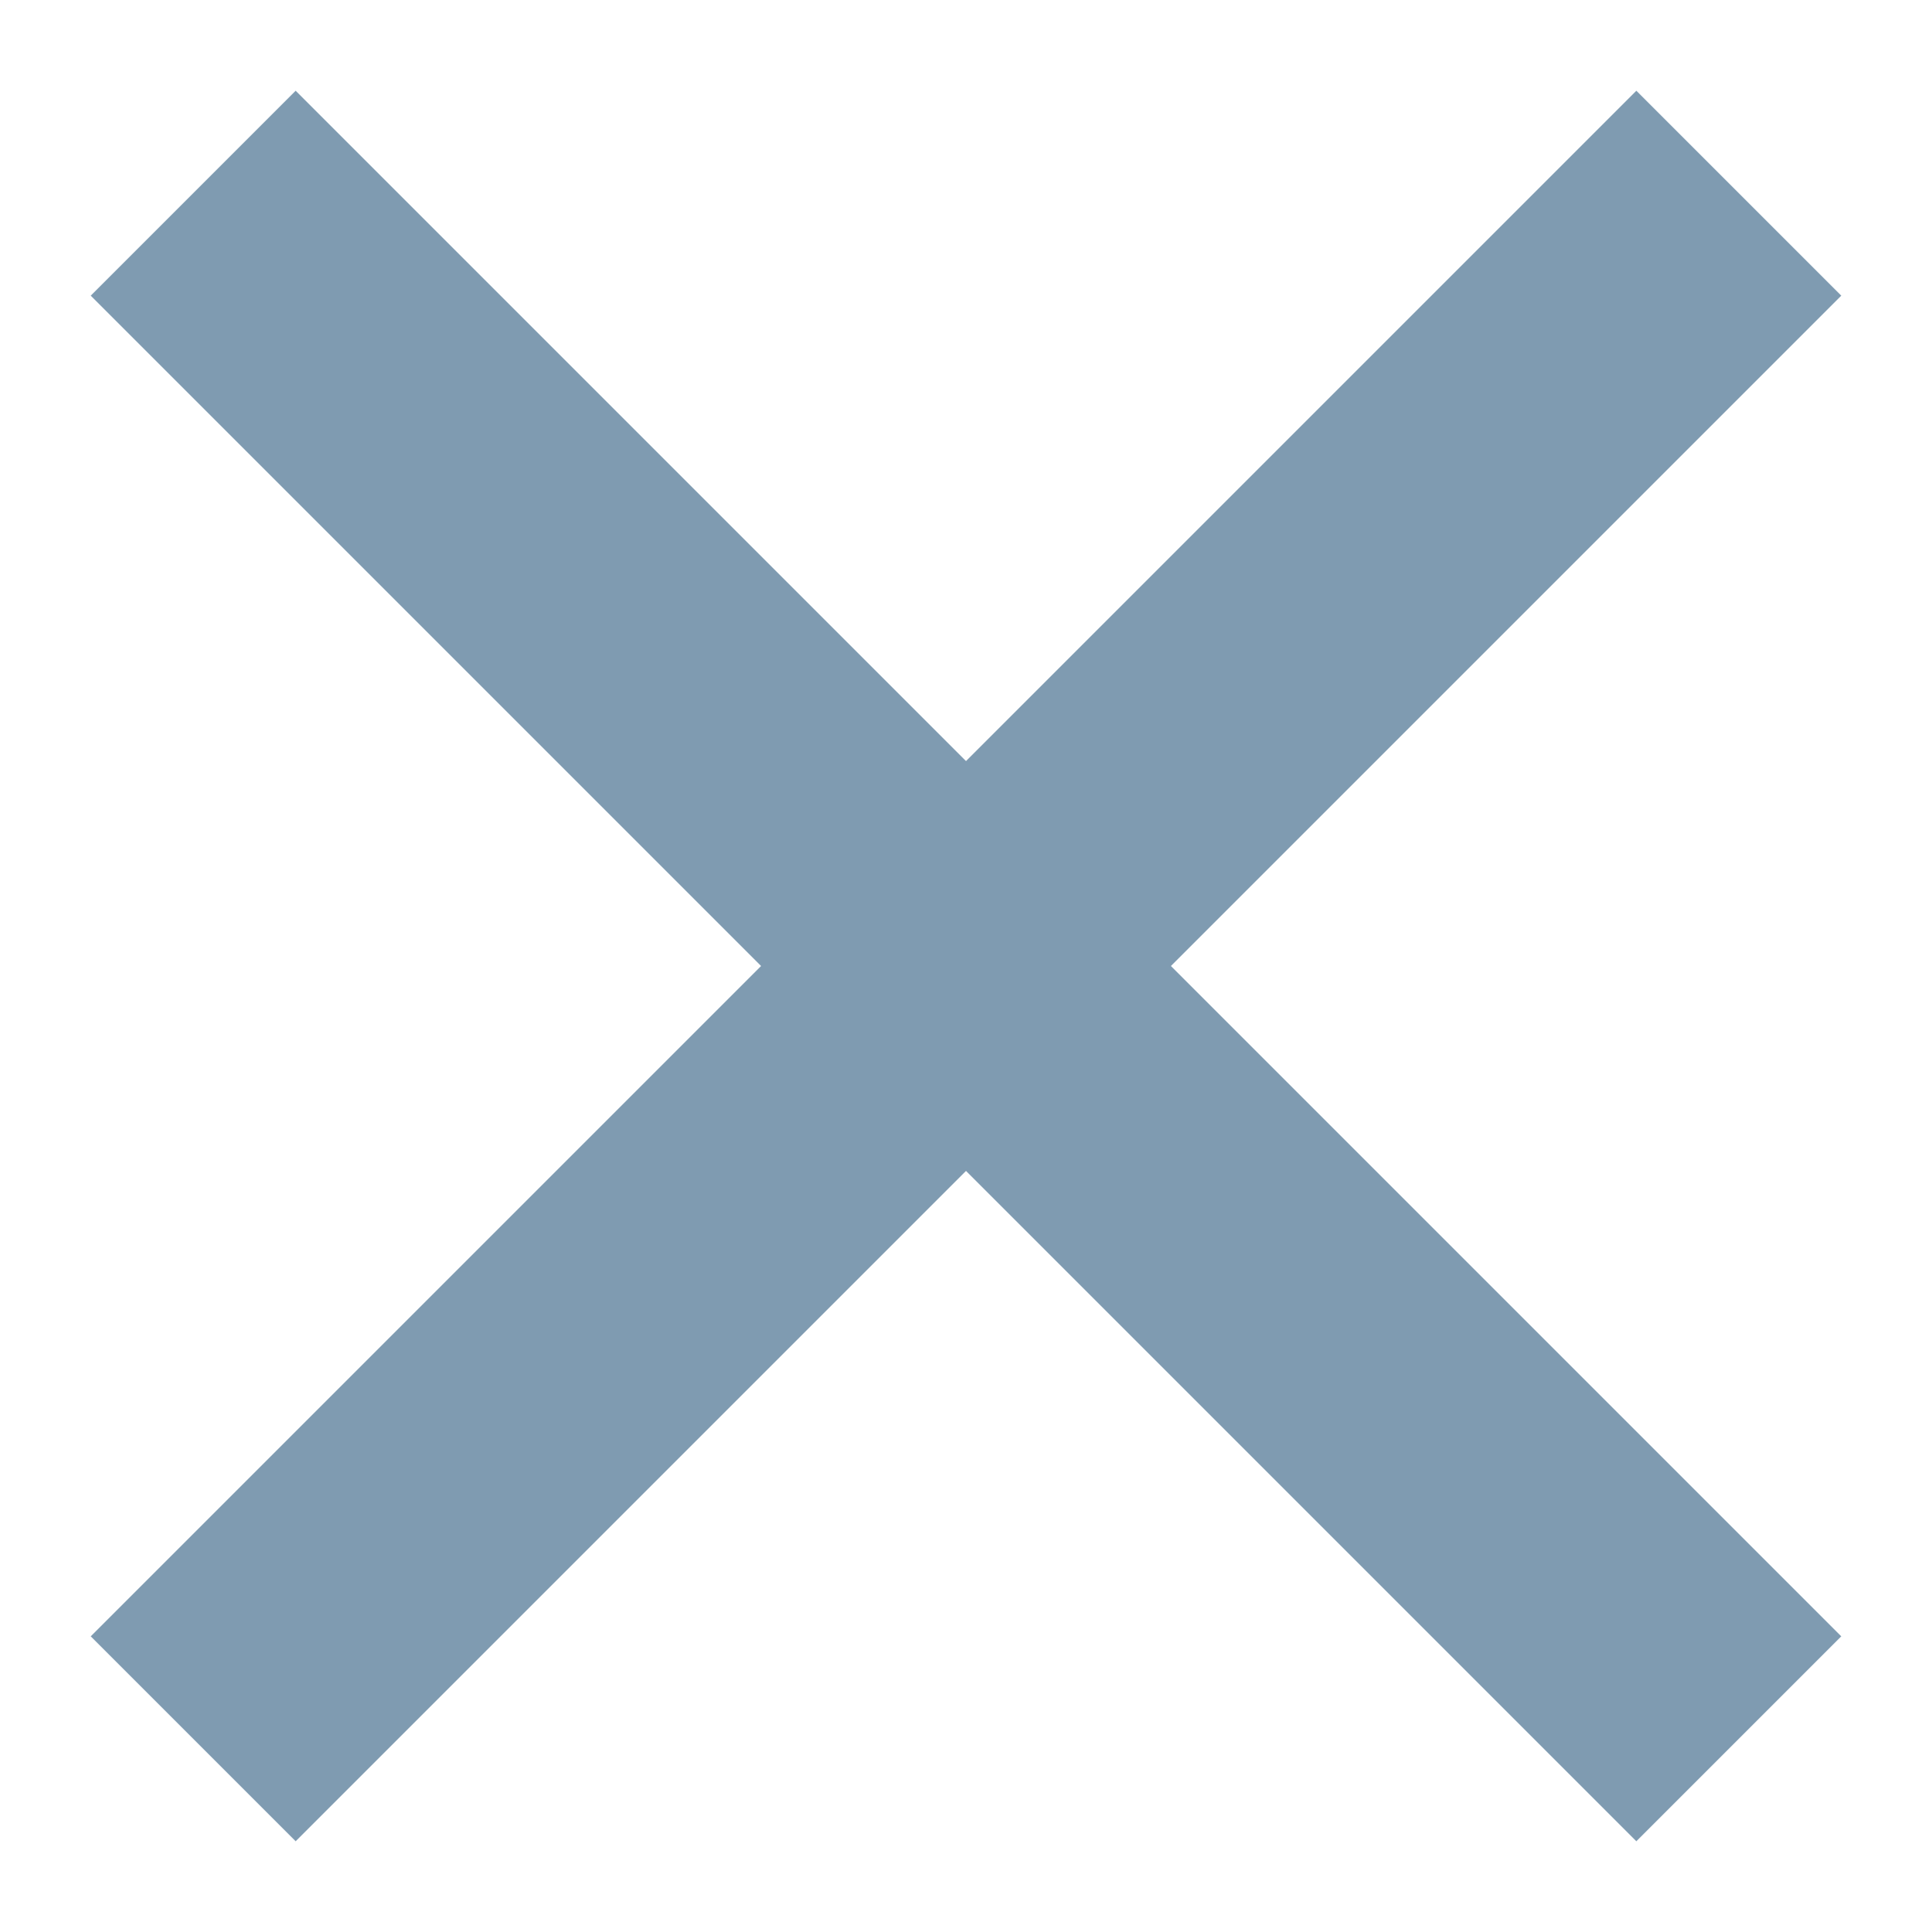 <svg width="10" height="10" viewBox="0 0 10 10" fill="none" xmlns="http://www.w3.org/2000/svg">
<g opacity="0.5">
<path d="M1 1L9 9" stroke="#003764" stroke-width="1.5"/>
<path d="M9 1L1 9" stroke="#003764" stroke-width="1.5"/>
</g>
</svg>
